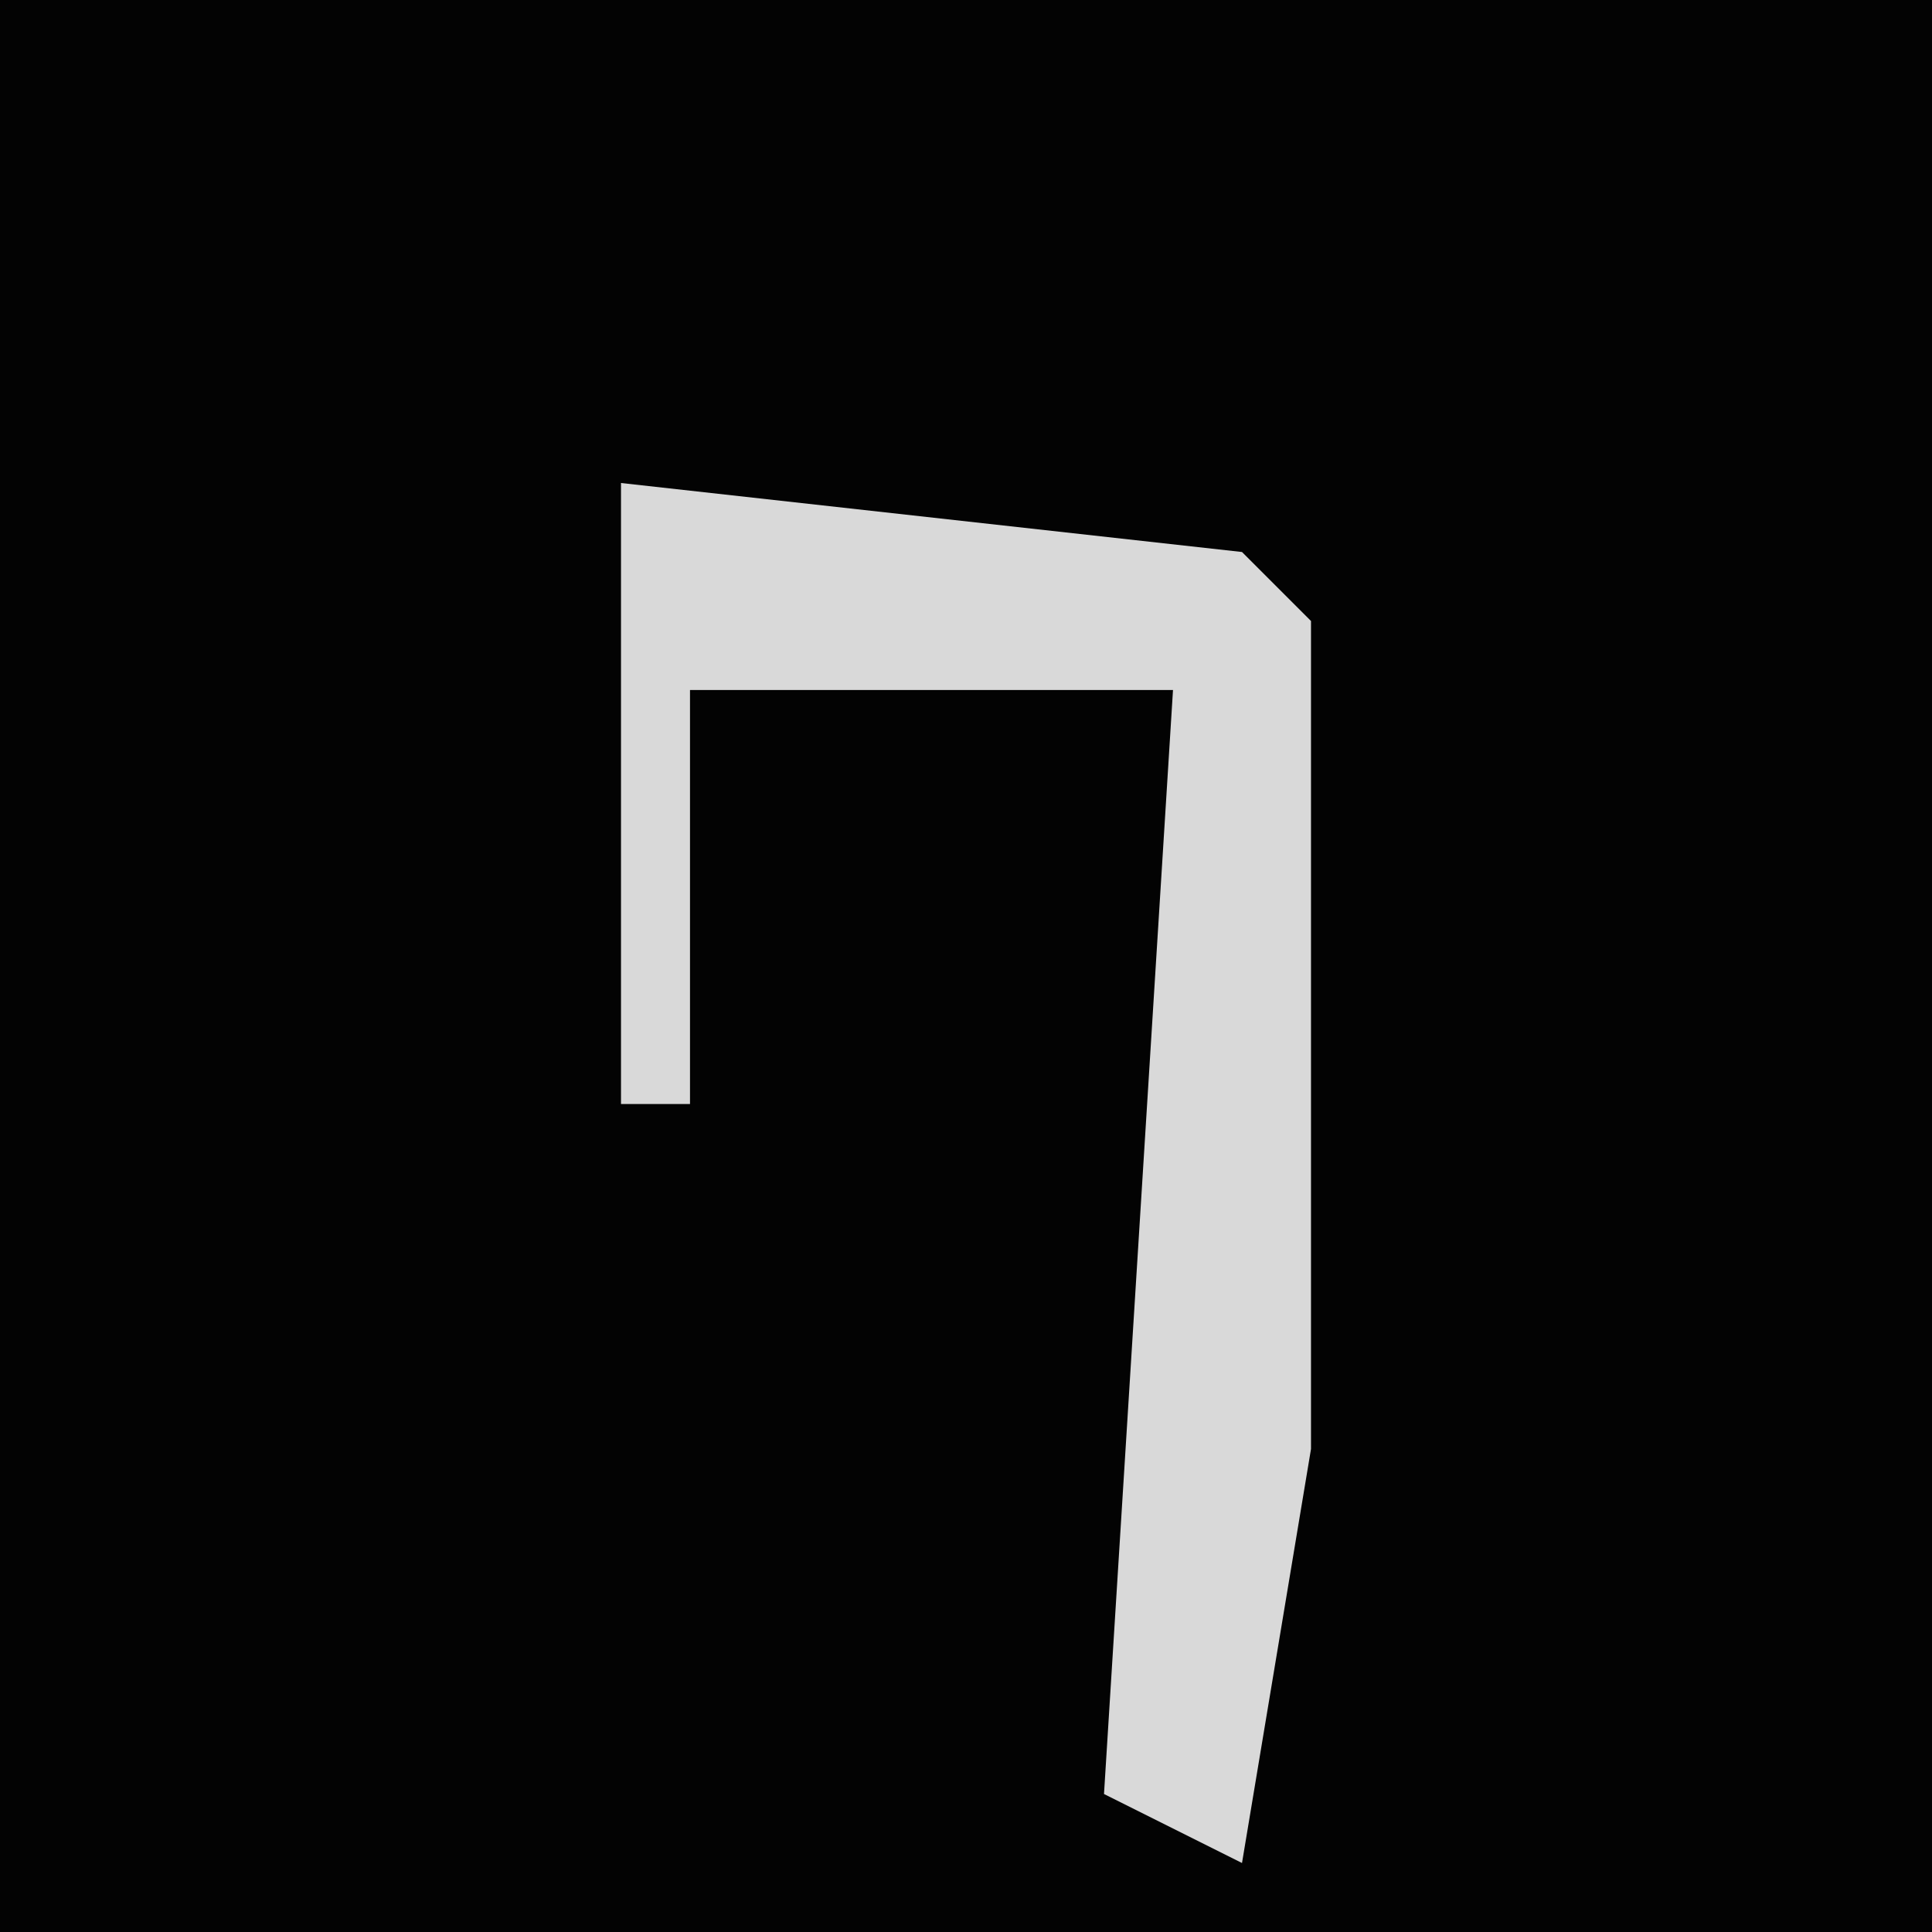 <?xml version="1.0" encoding="UTF-8"?>
<svg version="1.1" xmlns="http://www.w3.org/2000/svg" width="28" height="28">
<path d="M0,0 L28,0 L28,28 L0,28 Z " fill="#030303" transform="translate(0,0)"/>
<path d="M0,0 L9,1 L10,2 L10,14 L9,20 L7,19 L8,3 L1,3 L1,9 L0,9 Z " fill="#D9D9D9" transform="translate(9,7)"/>
</svg>
